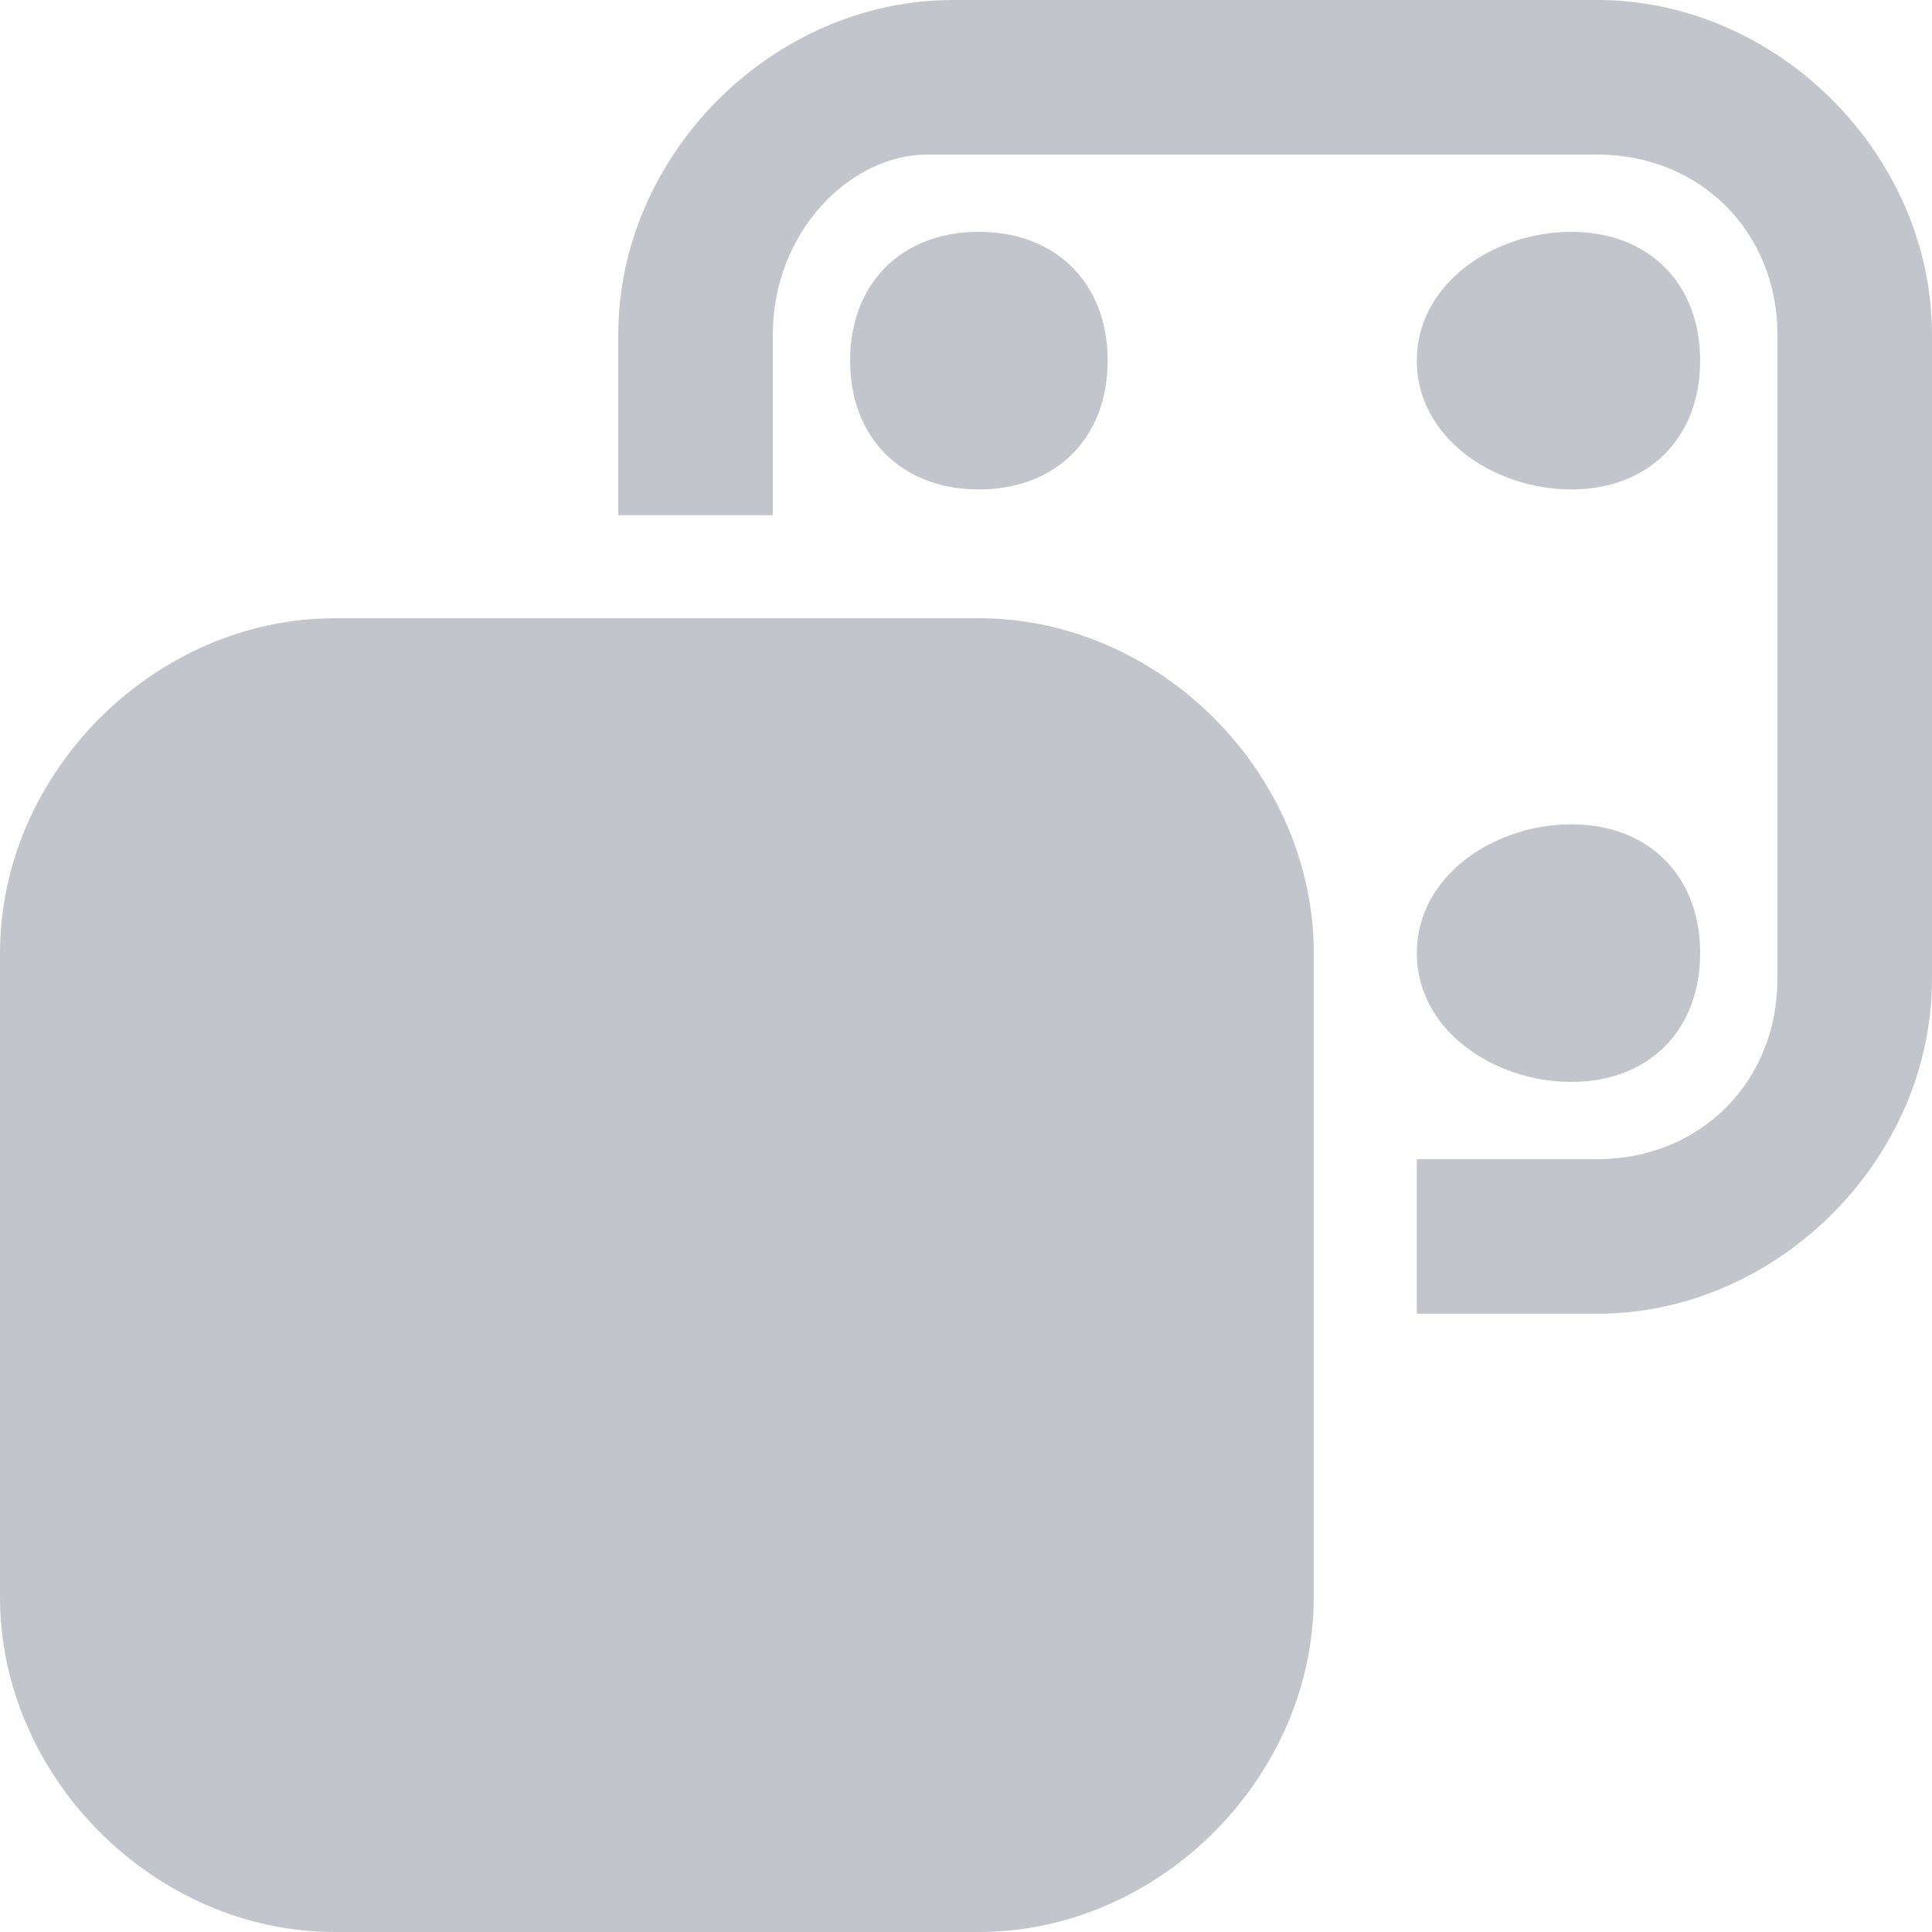 <?xml version="1.0" encoding="UTF-8" standalone="no"?>
<svg
   width="75"
   height="75"
   viewBox="0 0 75 75"
   version="1.1"
   id="svg5"
   sodipodi:docname="cb-layer-1348.svg"
   xmlns:inkscape="http://www.inkscape.org/namespaces/inkscape"
   xmlns:sodipodi="http://sodipodi.sourceforge.net/DTD/sodipodi-0.dtd"
   xmlns="http://www.w3.org/2000/svg"
   xmlns:svg="http://www.w3.org/2000/svg">
  <sodipodi:namedview
     id="namedview7"
     pagecolor="#ffffff"
     bordercolor="#666666"
     borderopacity="1.0"
     inkscape:pageshadow="2"
     inkscape:pageopacity="0.0"
     inkscape:pagecheckerboard="0" />
  <defs
     id="defs2" />
  <path
     d="m 13,75 h 25 c 7,0 13,-6 13,-13 V 37 C 51,30 45,24 38,24 H 13 C 6,24 0,30 0,37 v 25 c 0,7 6,13 13,13 z m 0,-6 h 25 c 4,0 7,-3 7,-7 V 37 c 0,-4 -3,-7 -7,-7 H 13 c -4,0 -7,3 -7,7 v 25 c 0,4 3,7 7,7 z M 26,44 c 2,0 5,2 5,5 0,3 -3,6 -5,6 -3,0 -6,-3 -6,-6 0,-3 3,-5 6,-5 z M 15,33 c 2,0 5,2 5,5 0,3 -3,5 -5,5 -3,0 -6,-2 -6,-5 0,-3 3,-5 6,-5 z m 28,28 c 0,3 -3,5 -6,5 -3,0 -5,-2 -5,-5 0,-3 2,-6 5,-6 3,0 6,3 6,6 z M 37,33 c 3,0 6,2 6,5 0,3 -3,5 -6,5 -3,0 -5,-2 -5,-5 0,-3 2,-5 5,-5 z M 20,61 c 0,3 -3,5 -5,5 -3,0 -6,-2 -6,-5 0,-3 3,-6 6,-6 2,0 5,3 5,6 z M 55,51 h 7 c 7,0 13,-6 13,-13 V 13 C 75,6 69,0 62,0 H 37 C 30,0 24,6 24,13 v 7 h 6 v -7 c 0,-4 3,-7 6,-7 h 26 c 4,0 7,3 7,7 v 25 c 0,4 -3,7 -7,7 H 55 Z M 38,9 c 3,0 5,2 5,5 0,3 -2,5 -5,5 -3,0 -5,-2 -5,-5 0,-3 2,-5 5,-5 z m 28,28 c 0,3 -2,5 -5,5 -3,0 -6,-2 -6,-5 0,-3 3,-5 6,-5 3,0 5,2 5,5 z M 61,9 c 3,0 5,2 5,5 0,3 -2,5 -5,5 -3,0 -6,-2 -6,-5 0,-3 3,-5 6,-5 z"
     fill="#343d53"
     opacity="0.3"
     id="id-77035" />
</svg>
